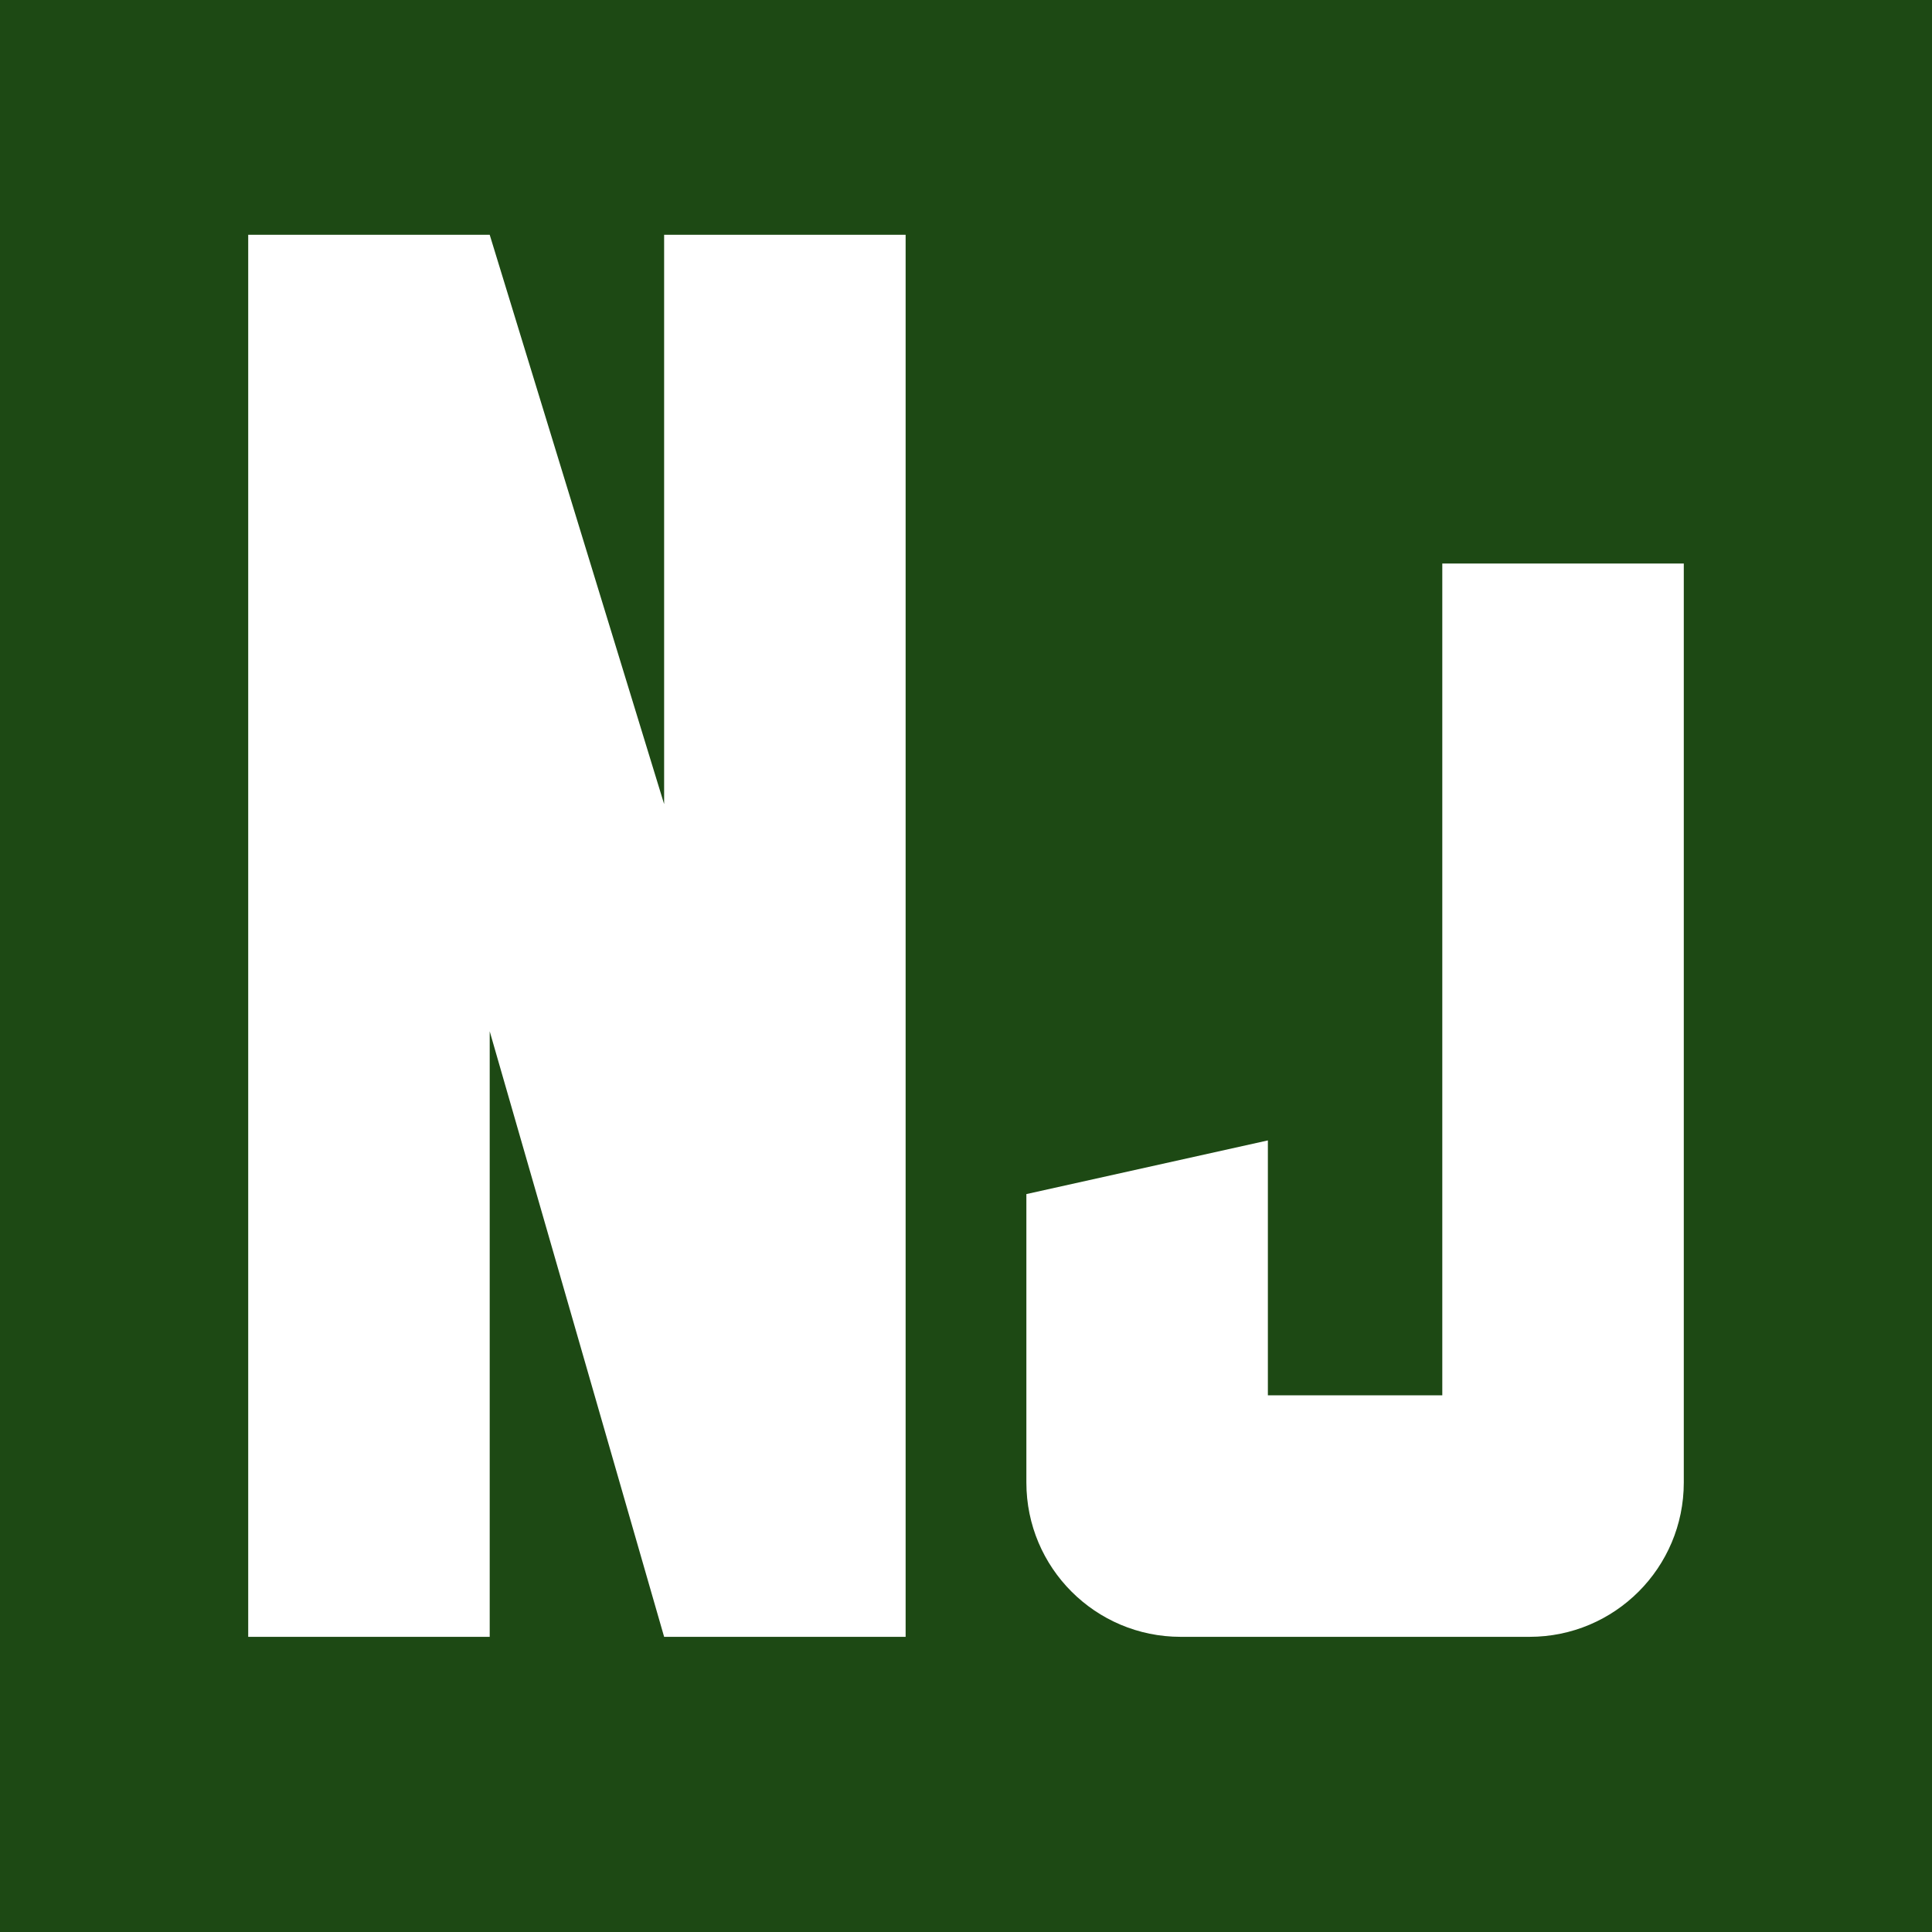 <svg width="288" height="288" viewBox="0 0 288 288" fill="none" xmlns="http://www.w3.org/2000/svg">
<rect width="288" height="288" fill="#1D4914"/>
<path d="M37 35H73L99 119.868V35H135V244H99L73 153.736V244H37V35Z" fill="white"/>
<path d="M215 84H251V221C251 233.703 240.703 244 228 244H176C163.297 244 153 233.703 153 221V178L189 170V208H215V84Z" fill="white"/>
</svg>
